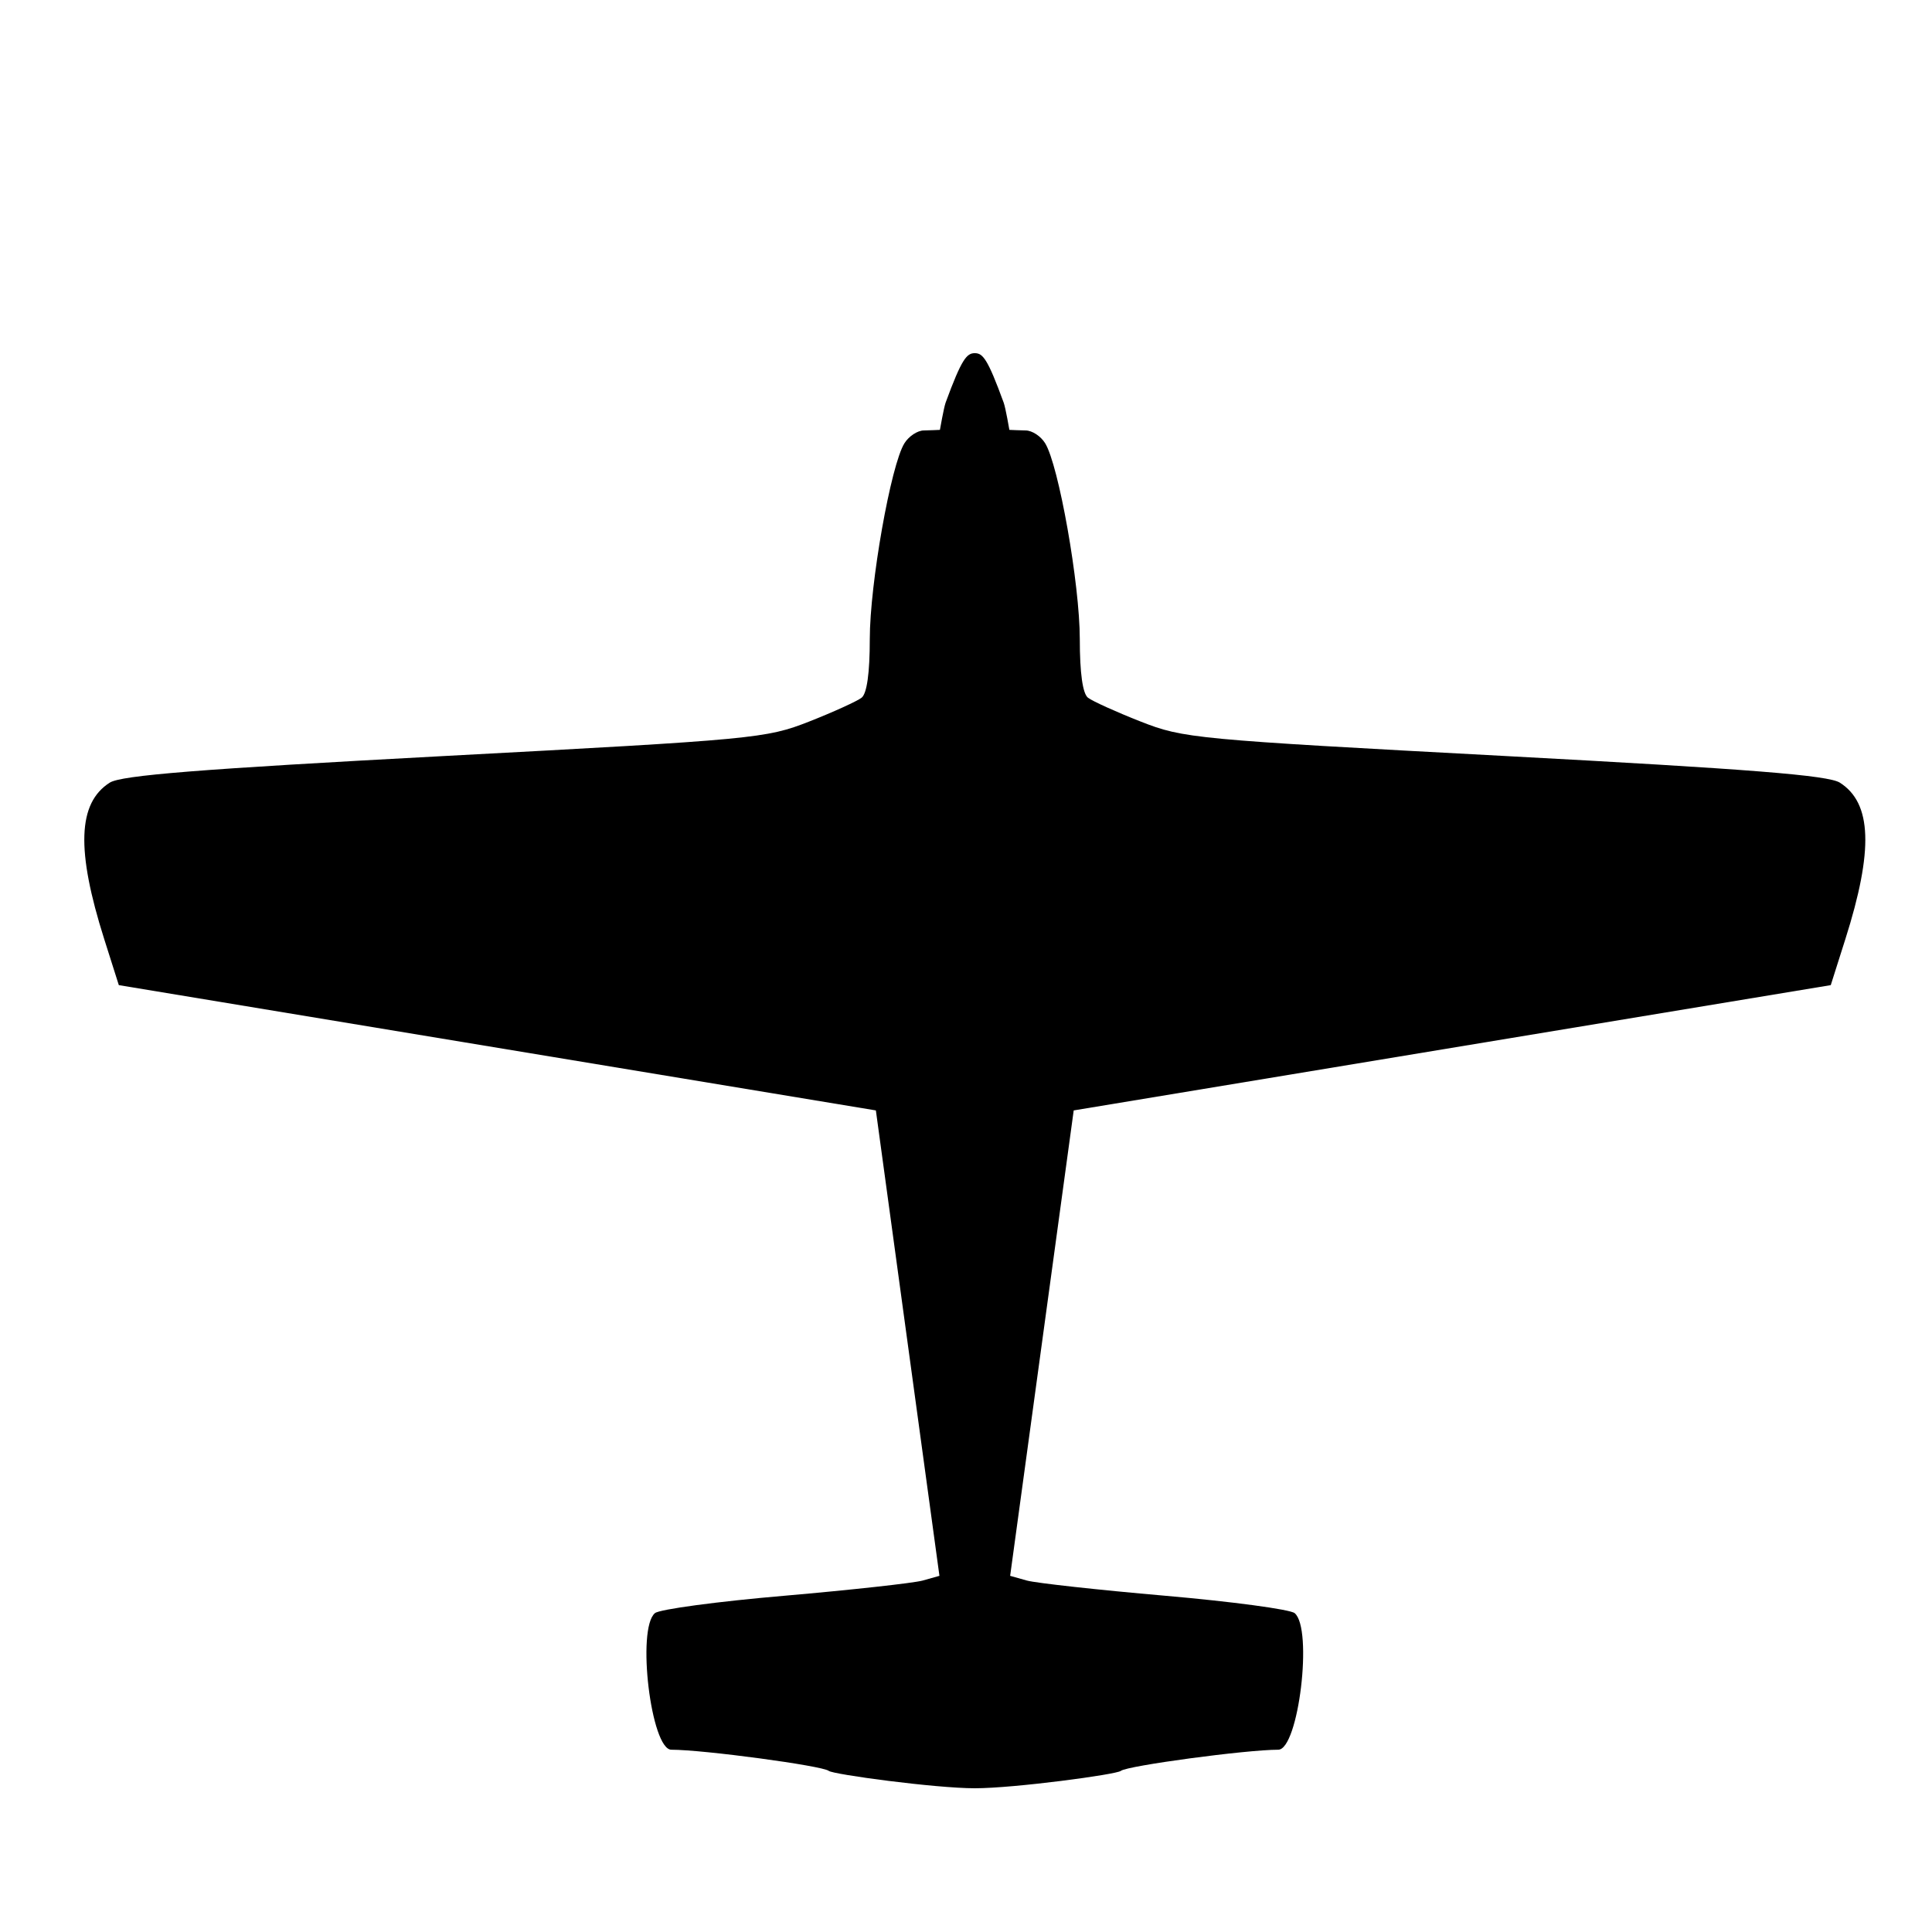 <?xml version="1.0" encoding="UTF-8" standalone="no"?>
<svg
   version="1.0"
   width="20"
   height="20"
   id="svg2"
   sodipodi:version="0.32"
   inkscape:version="1.1.1 (3bf5ae0d25, 2021-09-20)"
   sodipodi:docname="Airplane_GA_Black_small.svg"
   inkscape:output_extension="org.inkscape.output.svg.inkscape"
   xmlns:inkscape="http://www.inkscape.org/namespaces/inkscape"
   xmlns:sodipodi="http://sodipodi.sourceforge.net/DTD/sodipodi-0.dtd"
   xmlns="http://www.w3.org/2000/svg"
   xmlns:svg="http://www.w3.org/2000/svg"
   xmlns:rdf="http://www.w3.org/1999/02/22-rdf-syntax-ns#"
   xmlns:cc="http://creativecommons.org/ns#"
   xmlns:dc="http://purl.org/dc/elements/1.1/">
  <sodipodi:namedview
     inkscape:window-height="1009"
     inkscape:window-width="1920"
     inkscape:pageshadow="2"
     inkscape:pageopacity="0.0"
     guidetolerance="10.0"
     gridtolerance="10.0"
     objecttolerance="10.0"
     borderopacity="1.0"
     bordercolor="#666666"
     pagecolor="#ffffff"
     id="base"
     showgrid="false"
     inkscape:zoom="11.55"
     inkscape:cx="-4.978355"
     inkscape:cy="10.779221"
     inkscape:window-x="1912"
     inkscape:window-y="-8"
     inkscape:current-layer="svg2"
     inkscape:window-maximized="1"
     inkscape:pagecheckerboard="0" />
  <defs
     id="defs4">
    <inkscape:perspective
       sodipodi:type="inkscape:persp3d"
       inkscape:vp_x="0 : 10 : 1"
       inkscape:vp_y="0 : 1000 : 0"
       inkscape:vp_z="20 : 10 : 1"
       inkscape:persp3d-origin="10 : 6.6666667 : 1"
       id="perspective18" />
    <filter
       id="filter">
      <feGaussianBlur
         stdDeviation="0.486"
         id="feGaussianBlur7" />
    </filter>
  </defs>
  <path
     style="fill:#000000;stroke-width:0.874"
     id="path13"
     d="m 10.091,3.656 c 0.083,5e-7 0.133,0.057 0.299,0.512 0.02,0.054 0.059,0.282 0.059,0.282 -10e-7,0 0.133,0.006 0.168,0.006 0.067,2.5e-6 0.157,0.059 0.202,0.132 0.14,0.224 0.359,1.459 0.359,2.028 0,0.353 0.03,0.565 0.085,0.607 0.047,0.036 0.292,0.147 0.544,0.246 0.444,0.175 0.556,0.185 3.771,0.357 2.546,0.136 3.348,0.2 3.468,0.276 0.332,0.211 0.35,0.698 0.057,1.62 l -0.151,0.476 c 0,0 -7.837,1.297 -7.837,1.297 l -0.658,4.818 0.174,0.049 c 0.096,0.026 0.739,0.097 1.429,0.157 0.69,0.06 1.294,0.141 1.342,0.18 0.192,0.159 0.041,1.414 -0.17,1.414 -0.333,10e-7 -1.564,0.166 -1.629,0.219 -0.046,0.038 -1.104,0.18 -1.512,0.18 -0.408,1e-6 -1.466,-0.143 -1.512,-0.18 -0.065,-0.053 -1.296,-0.219 -1.629,-0.219 -0.211,0 -0.362,-1.255 -0.17,-1.414 0.048,-0.04 0.652,-0.121 1.342,-0.18 0.69,-0.06 1.333,-0.131 1.429,-0.157 l 0.174,-0.049 -0.658,-4.818 c 0,0 -7.837,-1.297 -7.837,-1.297 L 1.079,9.722 C 0.787,8.801 0.804,8.313 1.136,8.102 1.256,8.026 2.058,7.962 4.604,7.826 7.819,7.655 7.931,7.644 8.375,7.47 8.627,7.371 8.872,7.259 8.919,7.223 8.974,7.18 9.004,6.969 9.004,6.616 9.004,6.047 9.222,4.812 9.363,4.588 9.408,4.516 9.498,4.456 9.564,4.456 c 0.034,-2.5e-6 0.166,-0.006 0.166,-0.006 0,0 0.04,-0.229 0.059,-0.282 C 9.956,3.713 10.008,3.656 10.091,3.656 Z"
     inkscape:connector-curvature="0" />
</svg>
